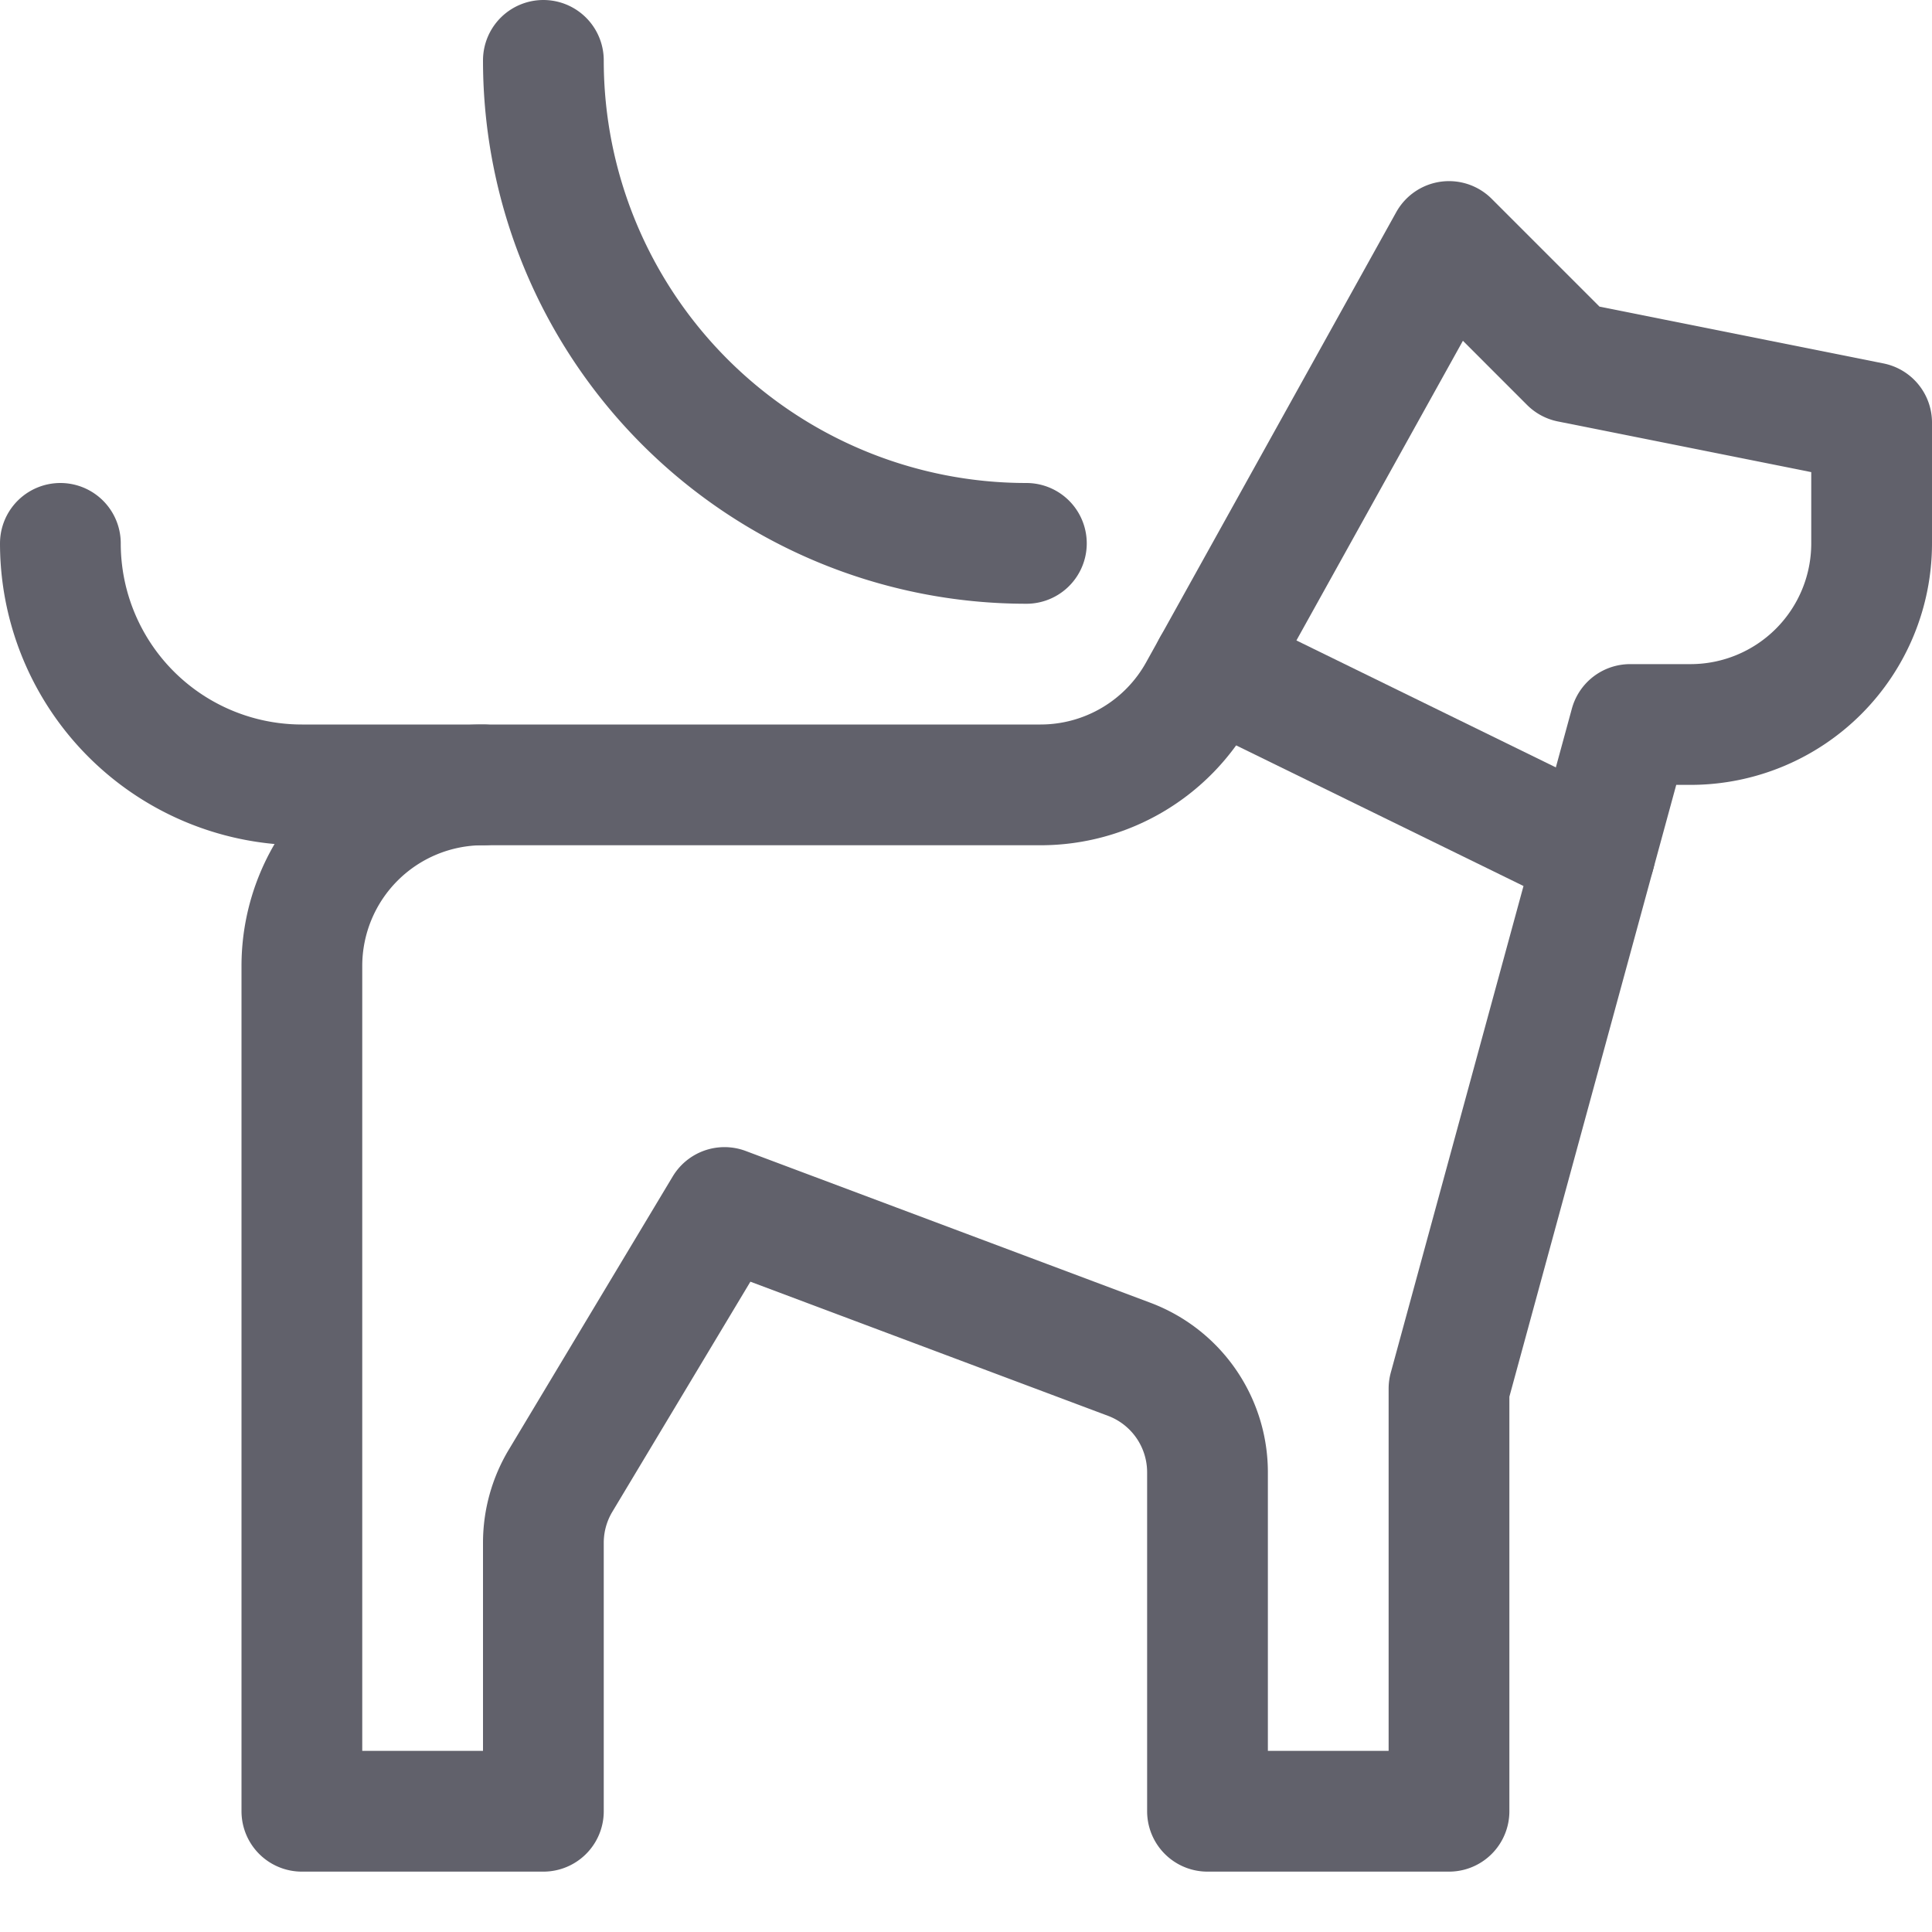 <svg xmlns="http://www.w3.org/2000/svg" height="32" width="32" viewBox="0 0 32 32"><title>dog leash 4</title><g stroke-linecap="round" fill="#61616b" stroke-linejoin="round" class="nc-icon-wrapper"><line x1="20.087" y1="11.043" x2="26.416" y2="14.14" fill="none" stroke="#61616b" stroke-width="2" data-cap="butt" data-color="color-2"></line><path d="M26,6,24,4l-4.143,7.457A3,3,0,0,1,17.235,13H8a3,3,0,0,0-3,3V30H9V25.554a2,2,0,0,1,.285-1.029L12,20l6.7,2.513A2,2,0,0,1,20,24.386V30h4V23l3-11h1a3,3,0,0,0,3-3V7Z" fill="none" stroke="#61616b" stroke-width="2" data-cap="butt"></path><path d="M17,9A8,8,0,0,1,9,1" fill="none" stroke="#61616b" stroke-width="2" data-color="color-2"></path><path d="M1,9a4,4,0,0,0,4,4H8" fill="none" stroke="#61616b" stroke-width="2"></path></g></svg>